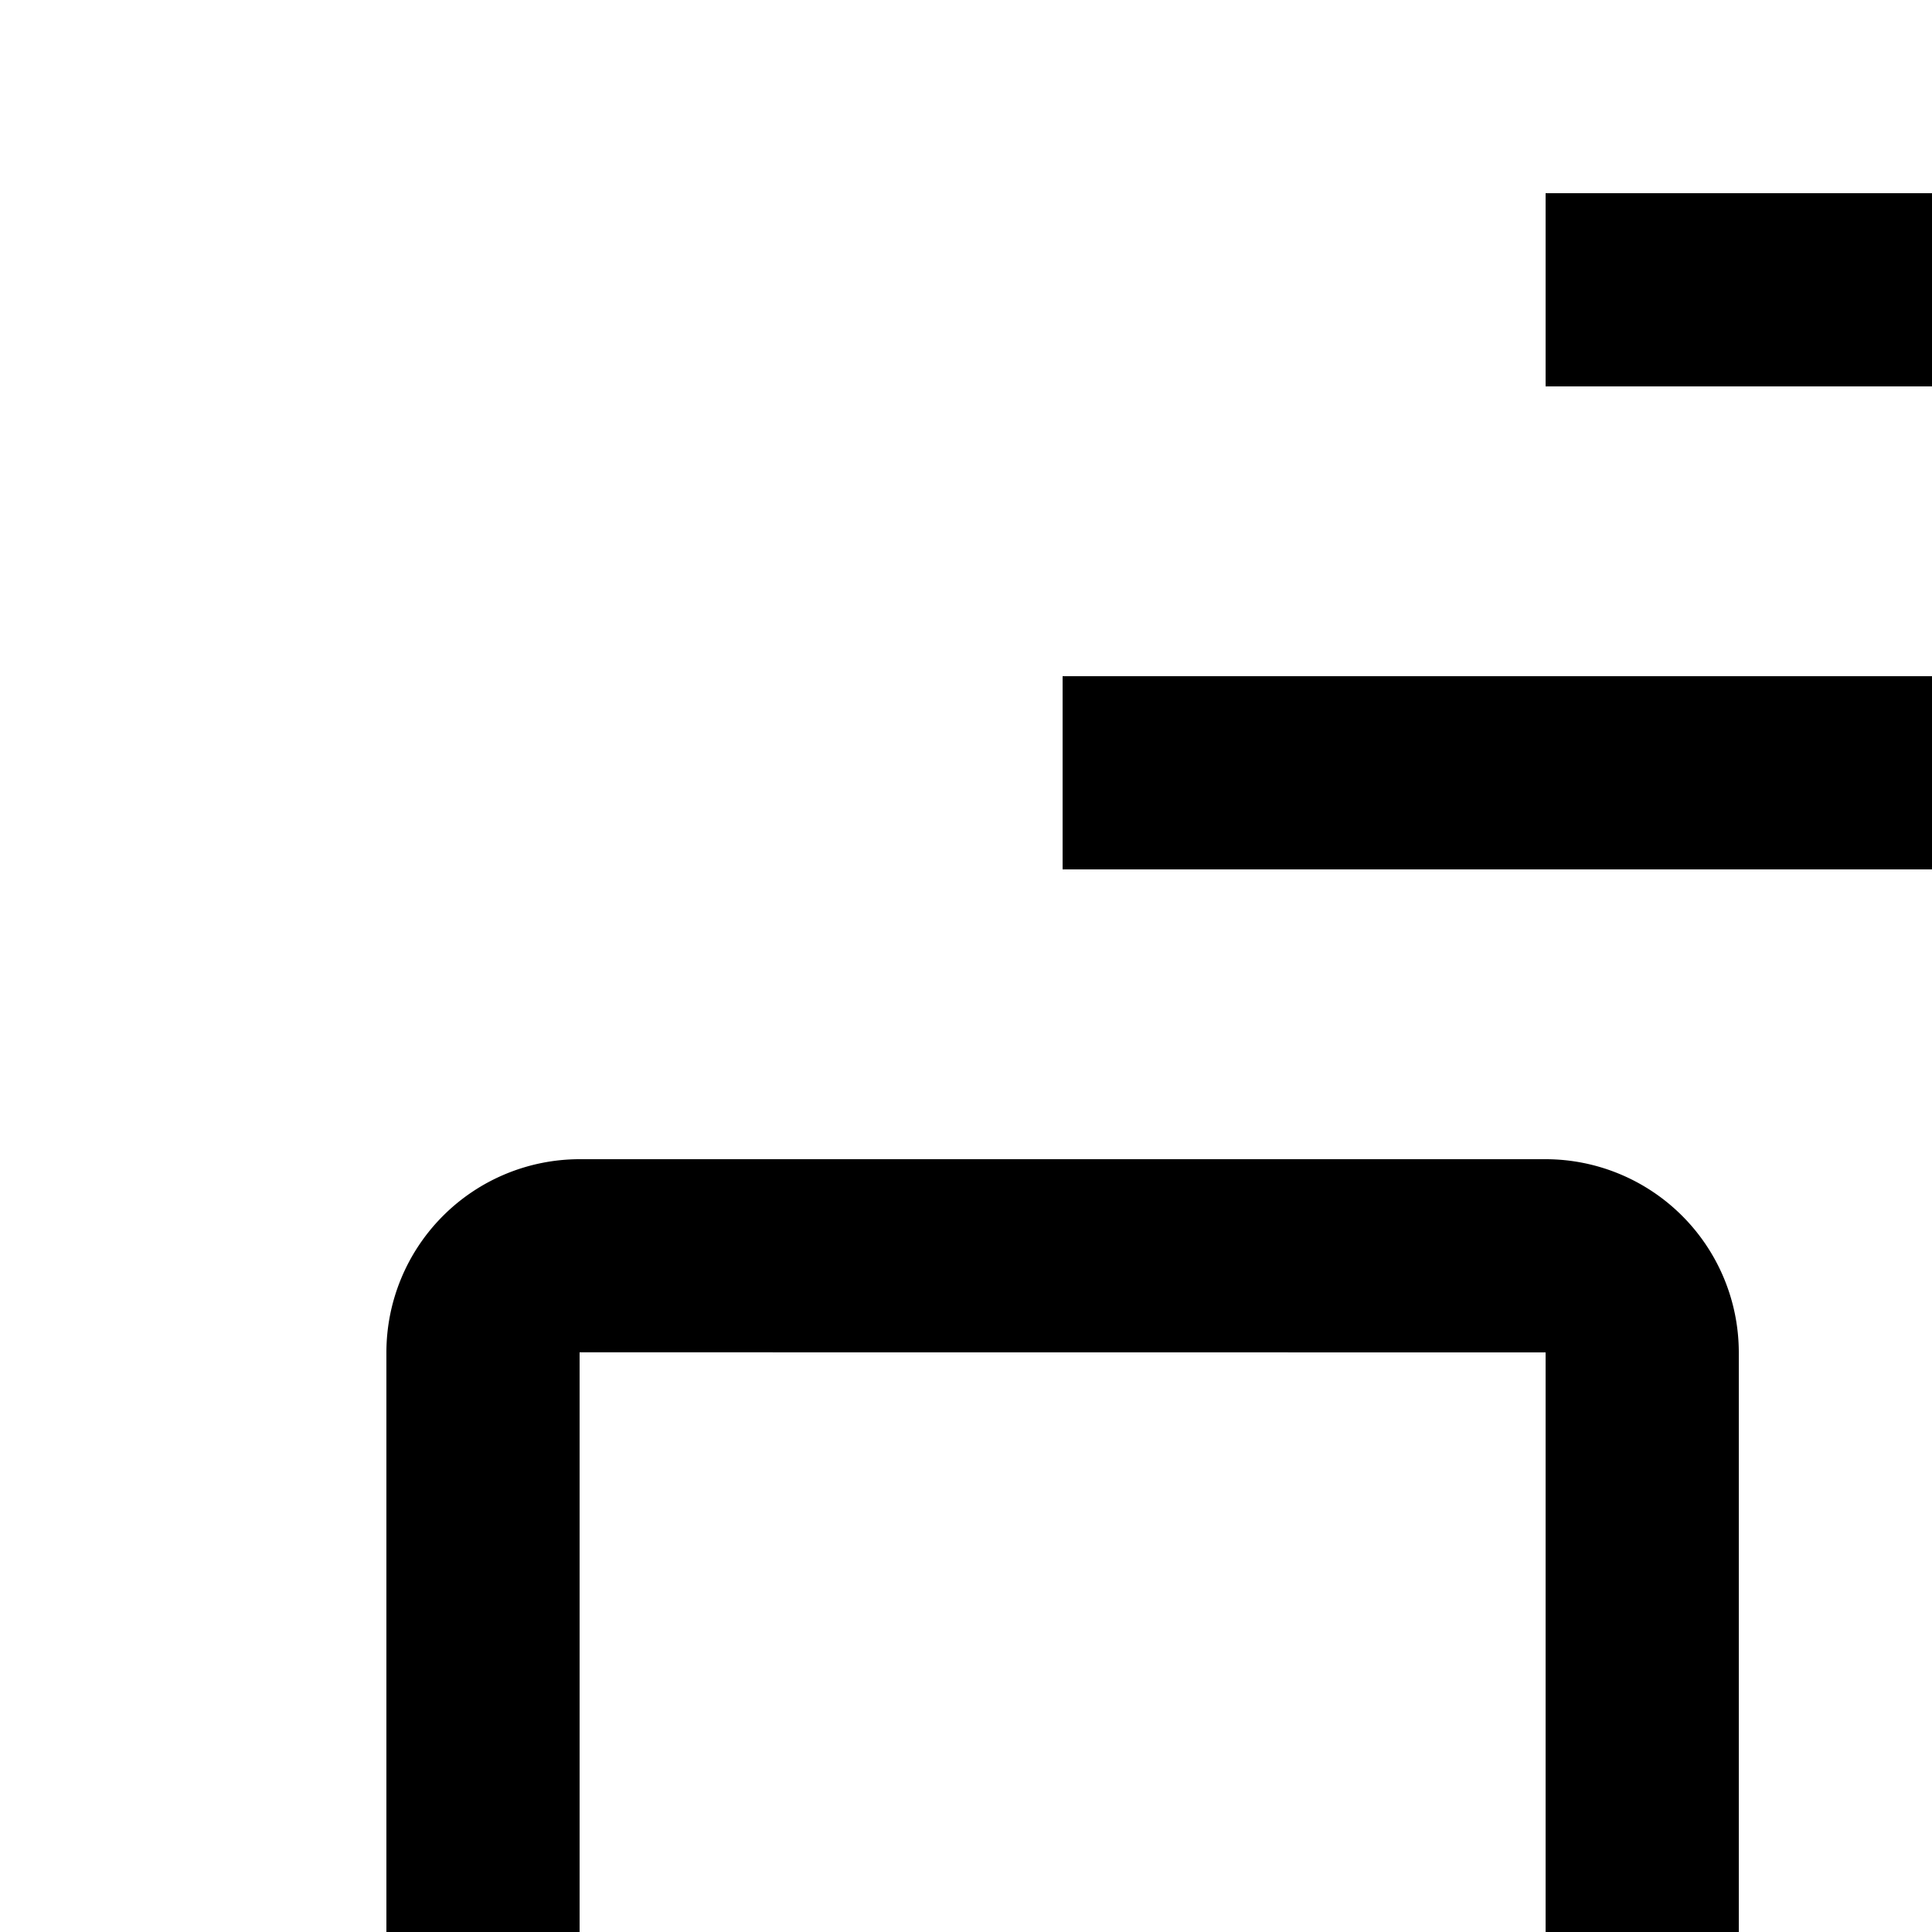 <svg id="icon"
  xmlns="http://www.w3.org/2000/svg" width="20" height="20" viewBox="0 0 20 20">
  <defs>
    <style>
      .cls-1 {
        fill: none;
      }
    </style>
  </defs>
  <path d="M16,2V4H26V19h2V4a2.002,2.002,0,0,0-2-2Z" transform="translate(0 0)"/>
  <path d="M11,7V9H21V24h2V9a2.002,2.002,0,0,0-2-2Z" transform="translate(0 0)"/>
  <path d="M6,12H16a2.002,2.002,0,0,1,2,2V28a2.002,2.002,0,0,1-2,2H6a2.002,2.002,0,0,1-2-2V14A2.002,2.002,0,0,1,6,12Zm10,2L6,13.999V28H16Z" transform="translate(0 0)"/>
  <rect id="_Transparent_Rectangle_" data-name="&lt;Transparent Rectangle&gt;" class="cls-1" width="32" height="32"/>
</svg>

